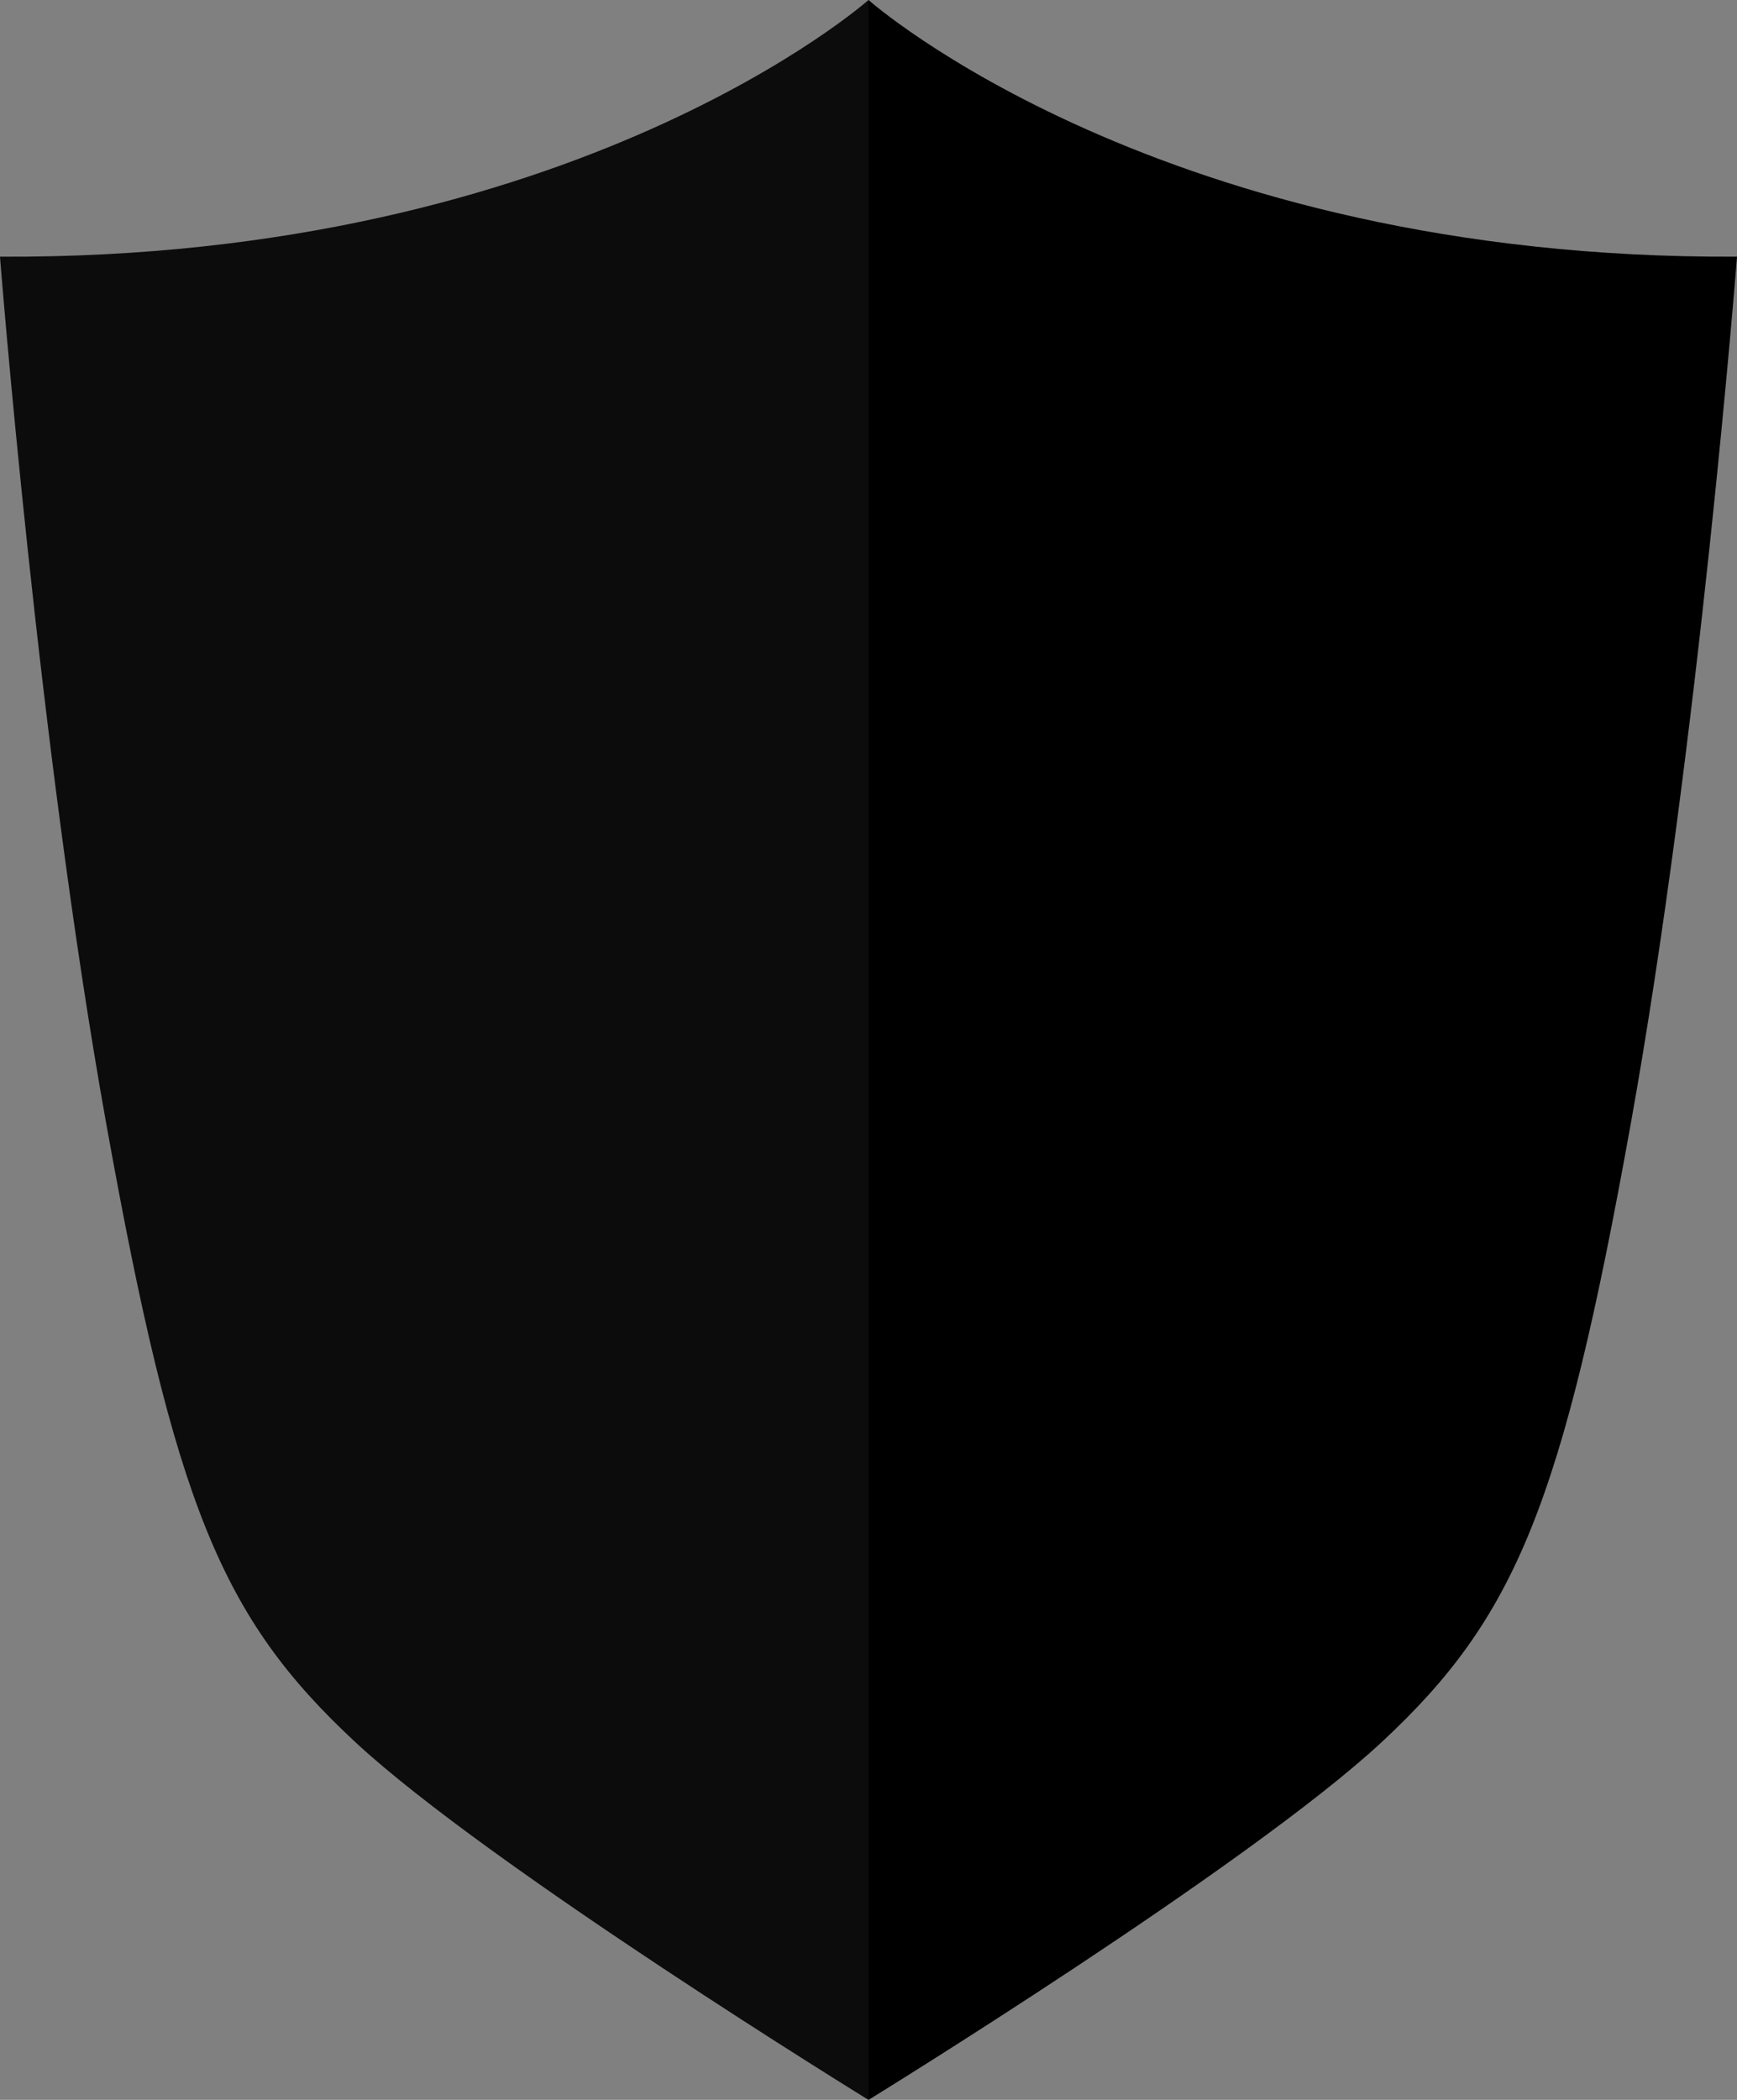 <?xml version="1.0" encoding="UTF-8" standalone="no"?>

<svg
   xmlns="http://www.w3.org/2000/svg"
   viewBox="0 0 150 181.25"
   version="1.1">
  <rect x="0" y="0" width="150" height="181.25" fill="#808080" stroke="none"/>
  <g transform="translate(-133.033,-490.019)">
    <g transform="matrix(1.25,0,0,-1.25,208.033,671.269)"
       class="shield-secondary-color">
      <path
         d="m 35.472,24.722 c 9.245,8.596 12.453,16.392 17.17,42.58 C 57.359,93.49 60,127.275 60,127.275 20.189,127.075 0,145 0,145 c 0,0 -20.189,-17.925 -60,-17.725 0,0 2.642,-33.785 7.359,-59.973 4.716,-26.188 7.924,-33.984 17.169,-42.58 C -26.226,16.126 0,0 0,0 0,0 26.226,16.126 35.472,24.722 Z"
         style="stroke:none" />
    </g>
    <g transform="matrix(1.25,0,0,-1.25,139.832,518.321)"
       class="shield-secondary-color">
      <path
         d="m 0,0 c 0.942,-10.507 3.319,-34.62 6.84,-54.169 4.746,-26.35 7.759,-32.465 15.653,-39.806 7.105,-6.605 25.268,-18.221 32.068,-22.492 6.799,4.271 24.963,15.887 32.067,22.491 7.895,7.342 10.908,13.457 15.653,39.807 3.52,19.541 5.898,43.661 6.84,54.168 C 79.848,1.037 61.623,11.428 54.561,16.359 47.497,11.43 29.27,1.039 0,0"
         style="stroke:none" />
    </g>
    <g transform="matrix(1.25,0,0,-1.25,143.925,521.881)"
       class="shield-primary-color">
      <path
         d="m 0,0 c 1.043,-11.139 3.312,-32.986 6.519,-50.789 4.591,-25.495 7.416,-31.327 14.743,-38.141 6.475,-6.02 23.027,-16.712 30.025,-21.142 6.998,4.431 23.551,15.123 30.024,21.142 7.328,6.814 10.152,12.646 14.743,38.141 3.208,17.805 5.477,39.65 6.52,50.788 C 76.231,1.568 58.93,10.622 51.287,15.591 43.642,10.623 26.34,1.57 0,0"
         style="stroke:none" />
    </g>
    <g transform="matrix(1.25,0,0,-1.25,208.033,671.269)"
       style="fill:#000000;opacity:0.1">
      <path
         d="m 0,0 0,145 c 0,0 20.189,-17.925 60,-17.725 0,0 -2.641,-33.785 -7.358,-59.973 C 47.925,41.114 44.717,33.318 35.472,24.722 26.226,16.126 0,0 0,0"
         style="stroke:none" />
    </g>
    <g transform="matrix(-1.25,0,0,-1.25,208.033,671.269)"
       style="fill:#ffffff;opacity:0.05">
      <path
         d="m 0,0 0,145 c 0,0 20.189,-17.925 60,-17.725 0,0 -2.641,-33.785 -7.358,-59.973 C 47.925,41.114 44.717,33.318 35.472,24.722 26.226,16.126 0,0 0,0"
         style="stroke:none" />
    </g>
  </g>
</svg>
